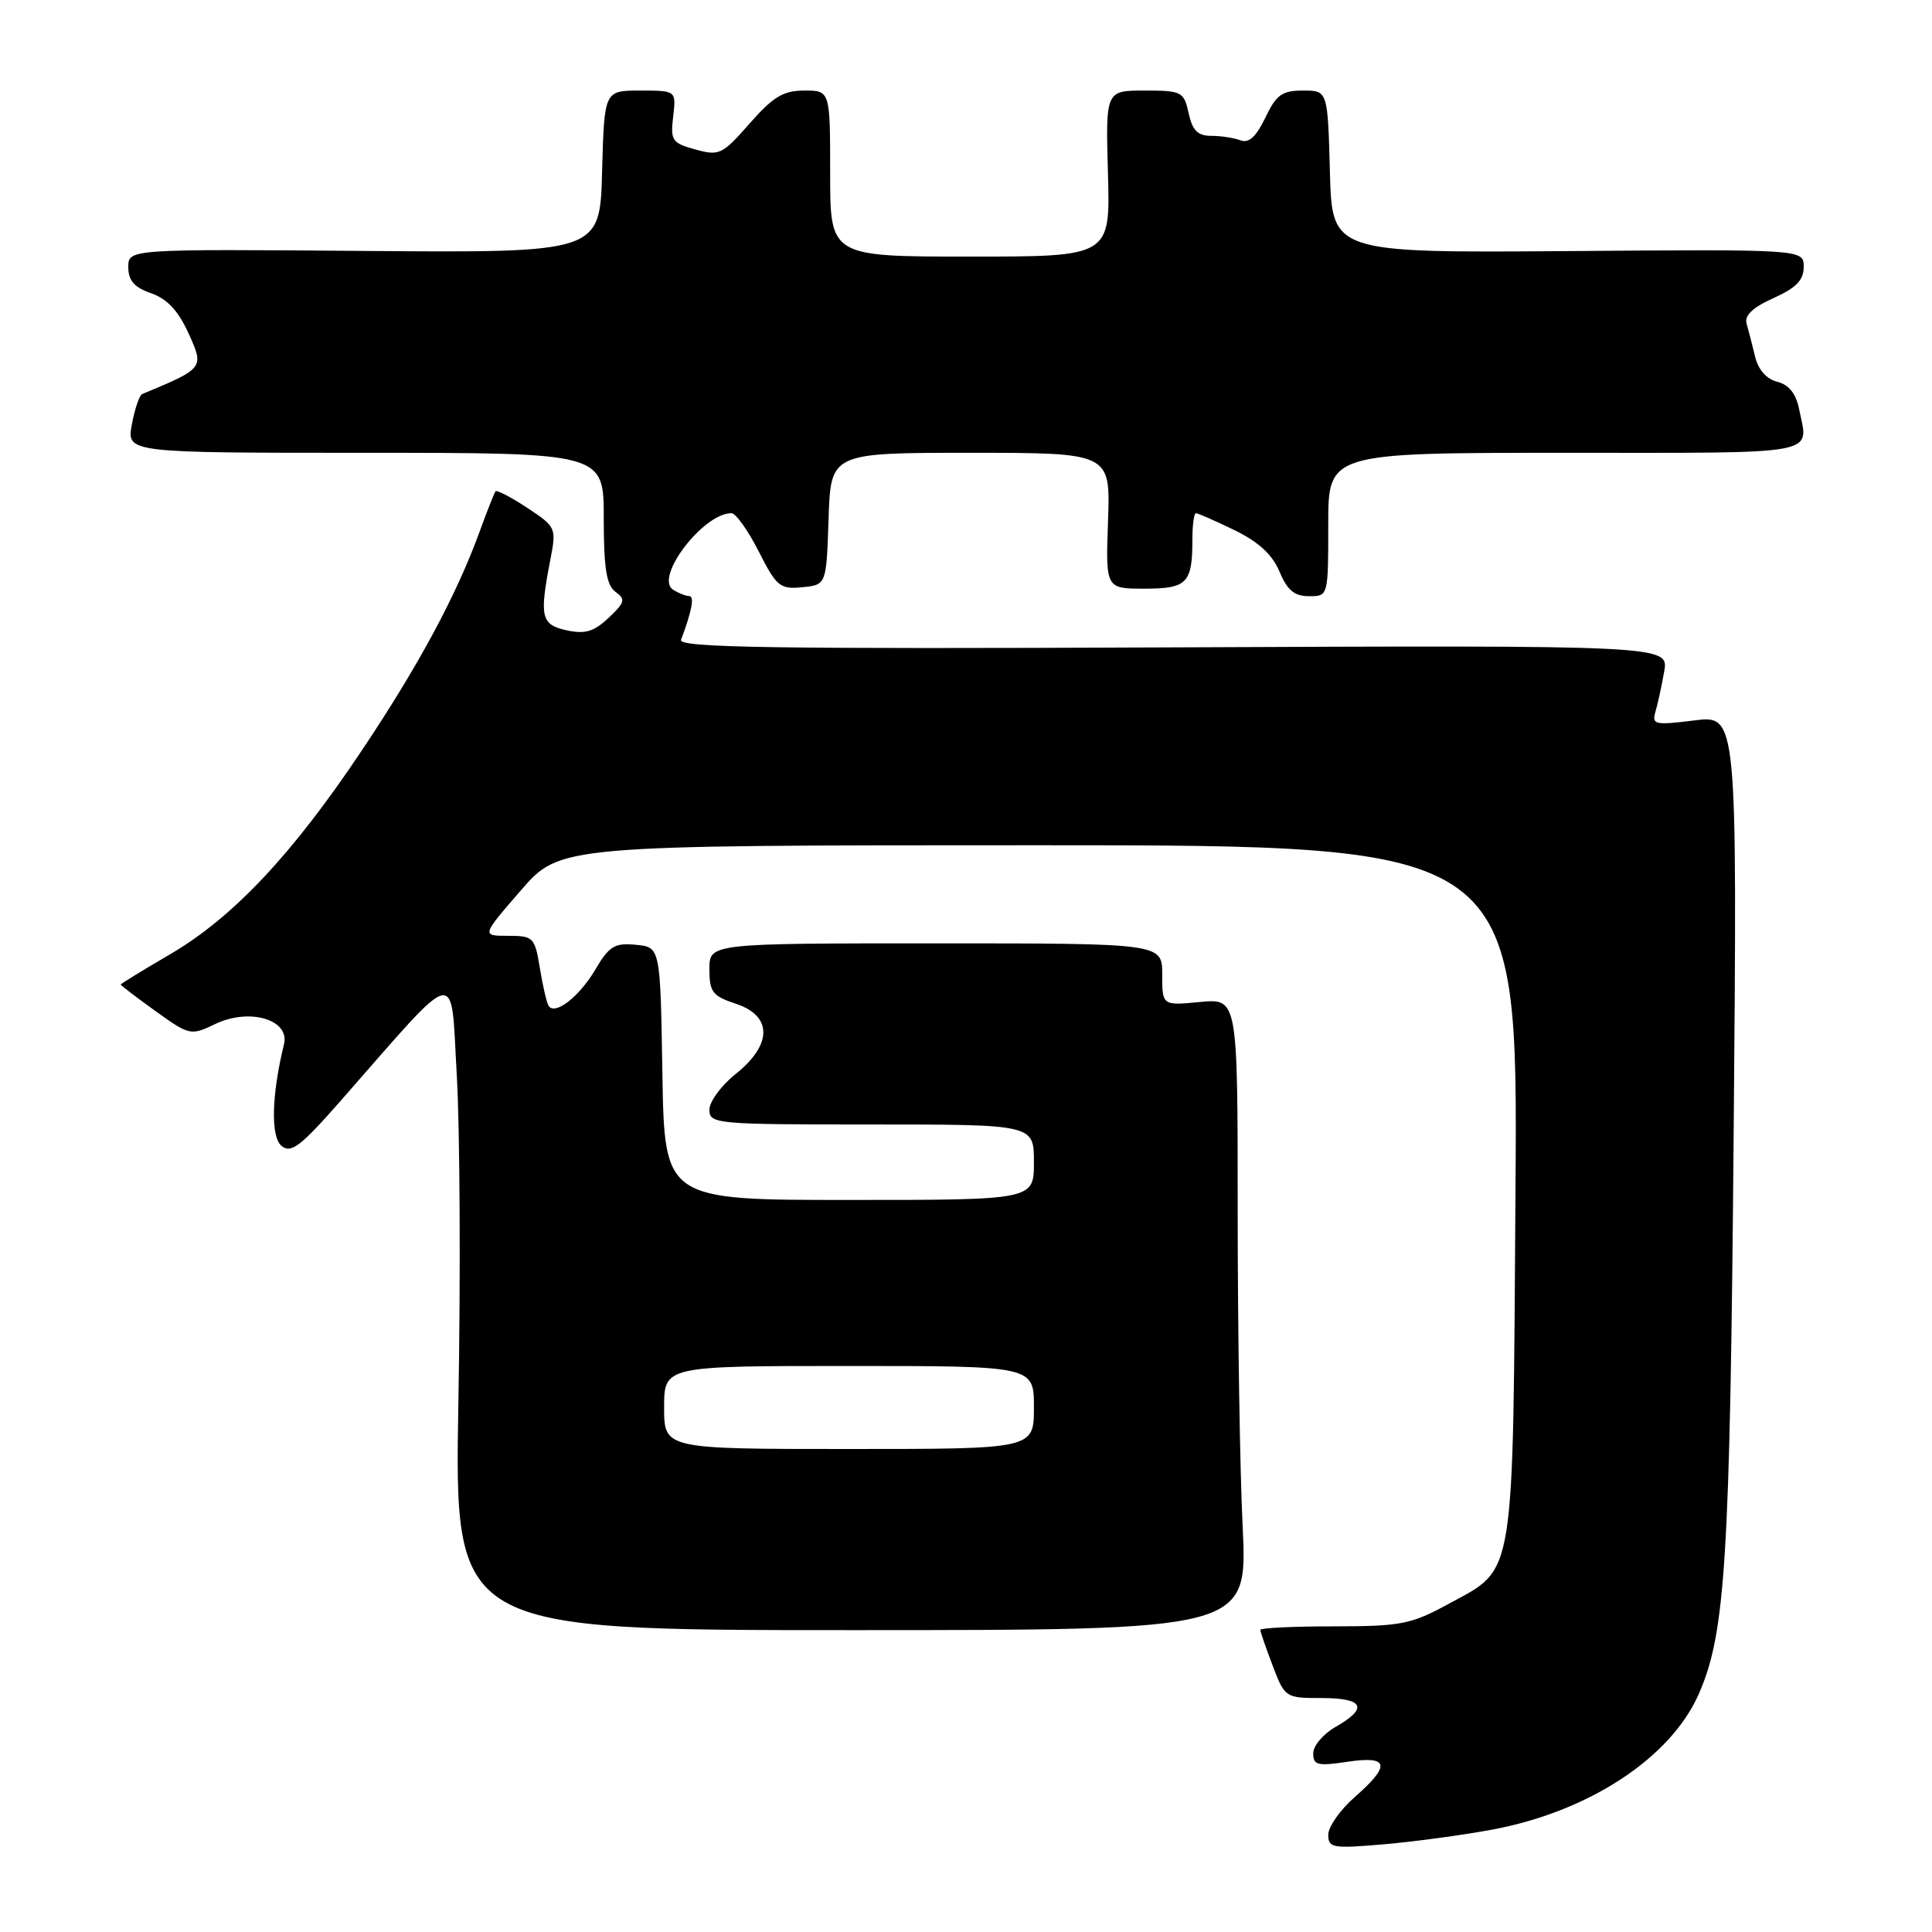 <?xml version="1.0" encoding="UTF-8" standalone="no"?>
<!DOCTYPE svg PUBLIC "-//W3C//DTD SVG 1.1//EN" "http://www.w3.org/Graphics/SVG/1.1/DTD/svg11.dtd" >
<svg xmlns="http://www.w3.org/2000/svg" xmlns:xlink="http://www.w3.org/1999/xlink" version="1.1" viewBox="0 0 256 256">
 <g >
 <path fill="currentColor"
d=" M 197.64 242.45 C 210.45 240.09 221.33 232.98 225.08 224.50 C 228.64 216.44 229.24 206.85 229.72 150.12 C 230.19 94.75 230.19 94.75 224.50 95.46 C 219.28 96.11 218.86 96.02 219.35 94.33 C 219.65 93.33 220.17 90.92 220.51 89.00 C 221.13 85.50 221.13 85.50 155.44 85.78 C 102.28 86.01 89.85 85.82 90.24 84.78 C 91.68 80.95 92.05 79.00 91.32 78.98 C 90.87 78.98 89.91 78.60 89.19 78.14 C 86.67 76.54 93.17 68.00 96.92 68.00 C 97.49 68.00 99.12 70.28 100.53 73.06 C 102.89 77.72 103.35 78.10 106.30 77.81 C 109.50 77.50 109.50 77.50 109.79 68.75 C 110.08 60.00 110.08 60.00 128.61 60.00 C 147.14 60.00 147.14 60.00 146.82 69.00 C 146.50 78.00 146.50 78.00 151.64 78.00 C 157.32 78.00 158.00 77.29 158.00 71.42 C 158.00 69.54 158.21 68.00 158.47 68.00 C 158.73 68.00 161.02 69.01 163.56 70.24 C 166.77 71.80 168.59 73.48 169.54 75.74 C 170.57 78.21 171.51 79.00 173.45 79.00 C 176.00 79.00 176.00 79.00 176.00 69.50 C 176.00 60.00 176.00 60.00 207.50 60.00 C 241.78 60.00 239.63 60.40 238.39 54.21 C 237.98 52.15 237.04 50.98 235.50 50.59 C 234.07 50.23 232.98 48.99 232.56 47.26 C 232.20 45.74 231.69 43.78 231.44 42.91 C 231.11 41.81 232.20 40.76 234.98 39.51 C 238.01 38.14 239.00 37.12 239.00 35.37 C 239.00 33.03 239.00 33.03 207.75 33.27 C 176.50 33.50 176.50 33.50 176.22 22.75 C 175.93 12.00 175.93 12.00 172.65 12.00 C 169.87 12.00 169.11 12.55 167.66 15.60 C 166.45 18.11 165.48 19.01 164.39 18.60 C 163.53 18.27 161.78 18.00 160.50 18.00 C 158.71 18.00 158.00 17.29 157.50 15.00 C 156.87 12.14 156.60 12.00 151.67 12.00 C 146.50 12.00 146.50 12.00 146.81 23.00 C 147.12 34.00 147.12 34.00 128.56 34.00 C 110.00 34.00 110.00 34.00 110.00 23.00 C 110.00 12.00 110.00 12.00 106.58 12.00 C 103.79 12.00 102.45 12.81 99.33 16.36 C 95.72 20.48 95.31 20.68 92.15 19.81 C 89.05 18.96 88.82 18.63 89.20 15.44 C 89.60 12.00 89.60 12.00 84.83 12.00 C 80.07 12.00 80.07 12.00 79.78 22.75 C 79.50 33.50 79.50 33.50 48.25 33.25 C 17.00 33.00 17.00 33.00 17.00 35.40 C 17.00 37.18 17.79 38.08 20.03 38.86 C 22.17 39.61 23.63 41.18 25.00 44.21 C 27.07 48.77 27.05 48.80 18.83 52.22 C 18.47 52.38 17.85 54.19 17.47 56.25 C 16.78 60.00 16.78 60.00 48.39 60.00 C 80.00 60.00 80.00 60.00 80.00 68.64 C 80.00 75.30 80.36 77.54 81.55 78.42 C 82.92 79.41 82.81 79.83 80.64 81.87 C 78.68 83.71 77.52 84.05 75.08 83.52 C 71.69 82.77 71.45 81.77 72.92 74.18 C 73.74 69.94 73.69 69.82 69.86 67.29 C 67.71 65.87 65.82 64.89 65.66 65.10 C 65.49 65.32 64.53 67.75 63.53 70.50 C 60.46 78.92 55.45 88.22 47.94 99.44 C 38.76 113.19 30.88 121.56 22.60 126.41 C 18.97 128.53 16.00 130.35 16.00 130.46 C 16.00 130.57 18.07 132.15 20.60 133.97 C 25.13 137.22 25.26 137.25 28.56 135.67 C 33.08 133.52 38.43 135.11 37.63 138.37 C 35.98 145.10 35.85 150.63 37.30 151.83 C 38.56 152.88 39.80 151.94 45.15 145.85 C 61.13 127.65 59.68 127.96 60.53 142.55 C 60.94 149.67 61.04 169.11 60.74 185.75 C 60.20 216.00 60.20 216.00 112.75 216.00 C 165.31 216.00 165.31 216.00 164.66 202.34 C 164.29 194.83 164.00 176.00 164.00 160.49 C 164.00 132.29 164.00 132.29 159.00 132.77 C 154.00 133.25 154.00 133.25 154.00 129.13 C 154.00 125.00 154.00 125.00 124.00 125.00 C 94.00 125.00 94.00 125.00 94.00 128.42 C 94.00 131.45 94.41 131.98 97.50 133.00 C 102.36 134.60 102.36 138.41 97.50 142.29 C 95.57 143.83 94.00 145.97 94.00 147.04 C 94.00 148.93 94.82 149.00 115.50 149.00 C 137.00 149.00 137.00 149.00 137.00 154.00 C 137.00 159.00 137.00 159.00 112.52 159.00 C 88.05 159.00 88.05 159.00 87.77 142.25 C 87.50 125.50 87.50 125.50 84.25 125.19 C 81.44 124.92 80.72 125.36 78.89 128.46 C 76.74 132.11 73.48 134.62 72.68 133.25 C 72.43 132.84 71.91 130.59 71.53 128.25 C 70.86 124.19 70.67 124.00 67.31 124.00 C 63.80 124.00 63.80 124.00 69.00 118.00 C 74.20 112.00 74.20 112.00 137.66 112.00 C 201.13 112.00 201.13 112.00 200.81 157.75 C 200.46 210.05 200.84 207.67 191.99 212.50 C 186.96 215.24 185.69 215.49 176.75 215.50 C 171.39 215.50 167.00 215.71 167.00 215.97 C 167.00 216.22 167.74 218.36 168.64 220.72 C 170.25 224.95 170.33 225.00 175.14 225.00 C 180.70 225.00 181.35 226.32 177.01 228.80 C 175.36 229.73 174.01 231.32 174.01 232.31 C 174.00 233.89 174.57 234.04 178.50 233.45 C 184.07 232.61 184.34 233.89 179.50 238.13 C 177.57 239.82 176.00 242.06 176.00 243.11 C 176.00 244.86 176.57 244.96 183.25 244.39 C 187.24 244.05 193.71 243.18 197.64 242.45 Z  M 88.00 186.50 C 88.00 181.00 88.00 181.00 112.50 181.00 C 137.00 181.00 137.00 181.00 137.00 186.50 C 137.00 192.00 137.00 192.00 112.50 192.00 C 88.00 192.00 88.00 192.00 88.00 186.50 Z "/>
</g>
</svg>